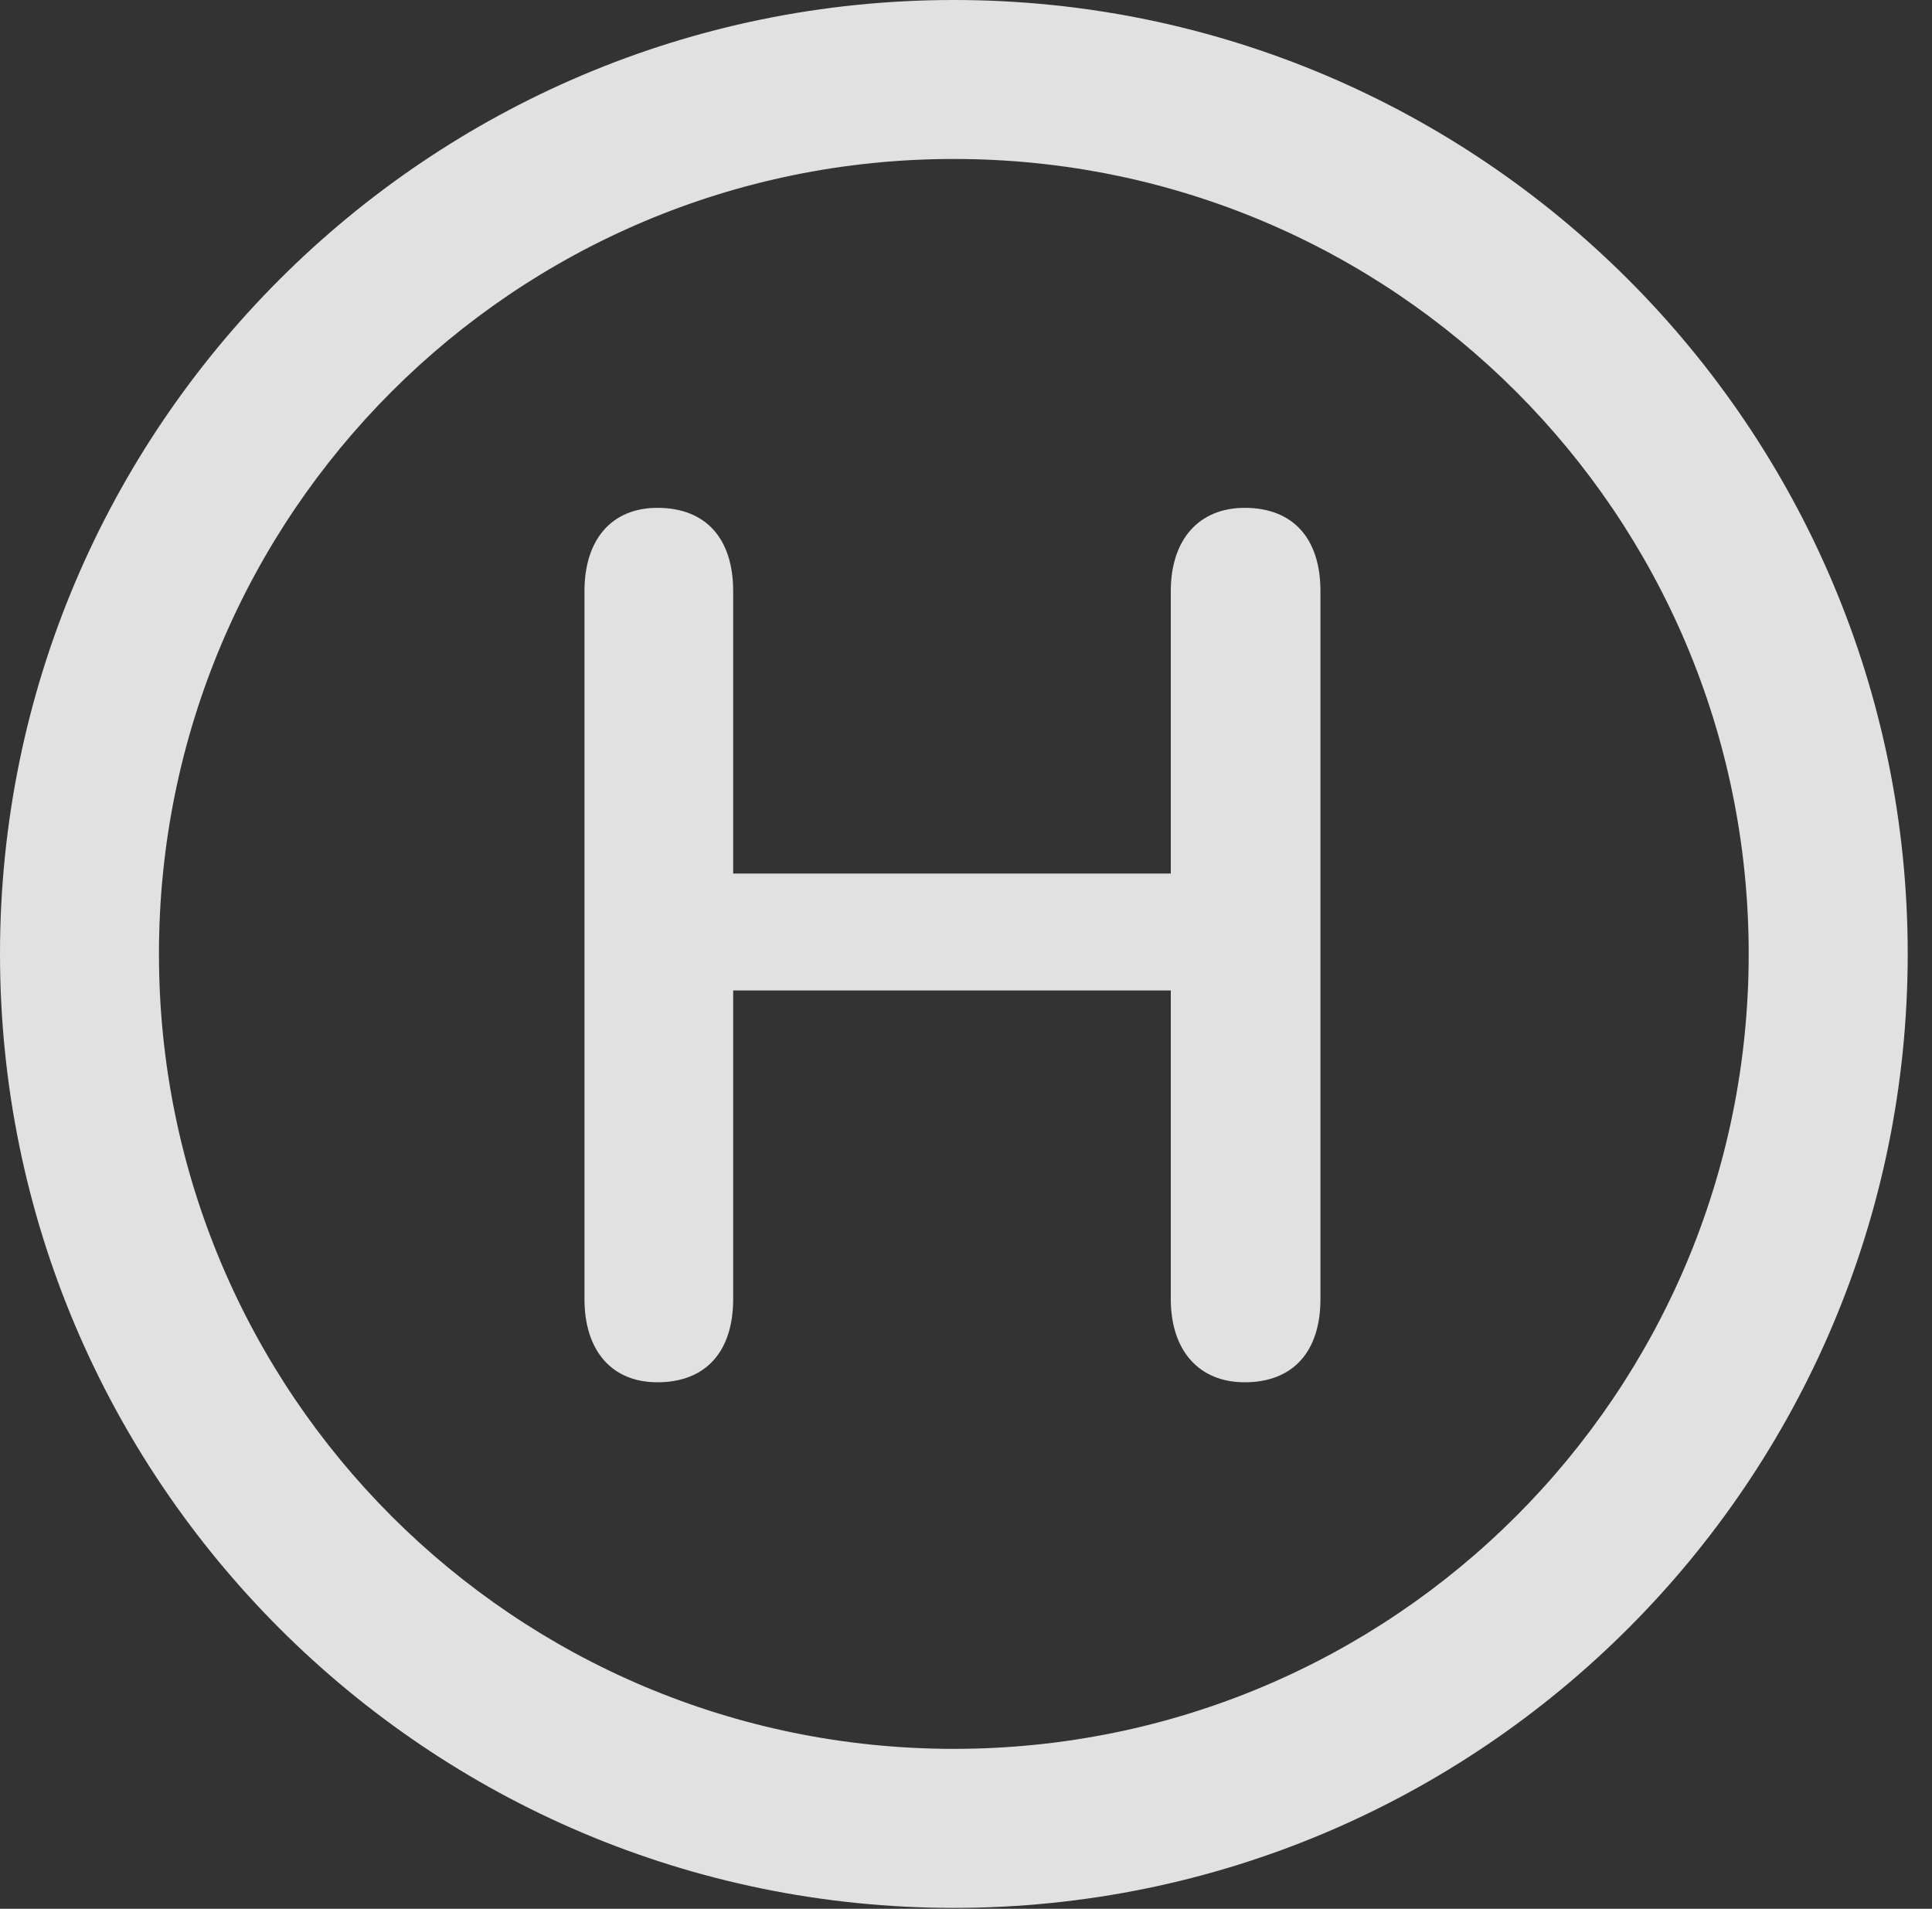 <?xml version="1.0" encoding="UTF-8"?>
<!--Generator: Apple Native CoreSVG 326-->
<!DOCTYPE svg
PUBLIC "-//W3C//DTD SVG 1.1//EN"
       "http://www.w3.org/Graphics/SVG/1.1/DTD/svg11.dtd">
<svg version="1.1" xmlns="http://www.w3.org/2000/svg" xmlns:xlink="http://www.w3.org/1999/xlink" viewBox="0 0 28.246 27.904">
 <rect x="0" y="0" width="28.246" height="27.904" fill="#333333" stroke="none"/>
 <g>
  <rect height="27.904" opacity="0" width="28.246" x="0" y="0"/>
  <path d="M13.945 27.891C21.643 27.891 27.891 21.643 27.891 13.945C27.891 6.248 21.643 0 13.945 0C6.248 0 0 6.248 0 13.945C0 21.643 6.248 27.891 13.945 27.891ZM13.945 25.566C7.52 25.566 2.324 20.371 2.324 13.945C2.324 7.52 7.52 2.324 13.945 2.324C20.371 2.324 25.566 7.52 25.566 13.945C25.566 20.371 20.371 25.566 13.945 25.566Z" fill="white" fill-opacity="0.85"/>
  <path d="M9.611 20.207C10.322 20.207 10.719 19.756 10.719 18.99L10.719 14.479L17.117 14.479L17.117 18.99C17.117 19.742 17.527 20.207 18.197 20.207C18.908 20.207 19.305 19.756 19.305 18.99L19.305 8.641C19.305 7.875 18.908 7.424 18.197 7.424C17.527 7.424 17.117 7.889 17.117 8.641L17.117 12.77L10.719 12.77L10.719 8.641C10.719 7.875 10.322 7.424 9.611 7.424C8.941 7.424 8.545 7.889 8.545 8.641L8.545 18.99C8.545 19.742 8.941 20.207 9.611 20.207Z" fill="white" fill-opacity="0.85"/>
 </g>
</svg>
